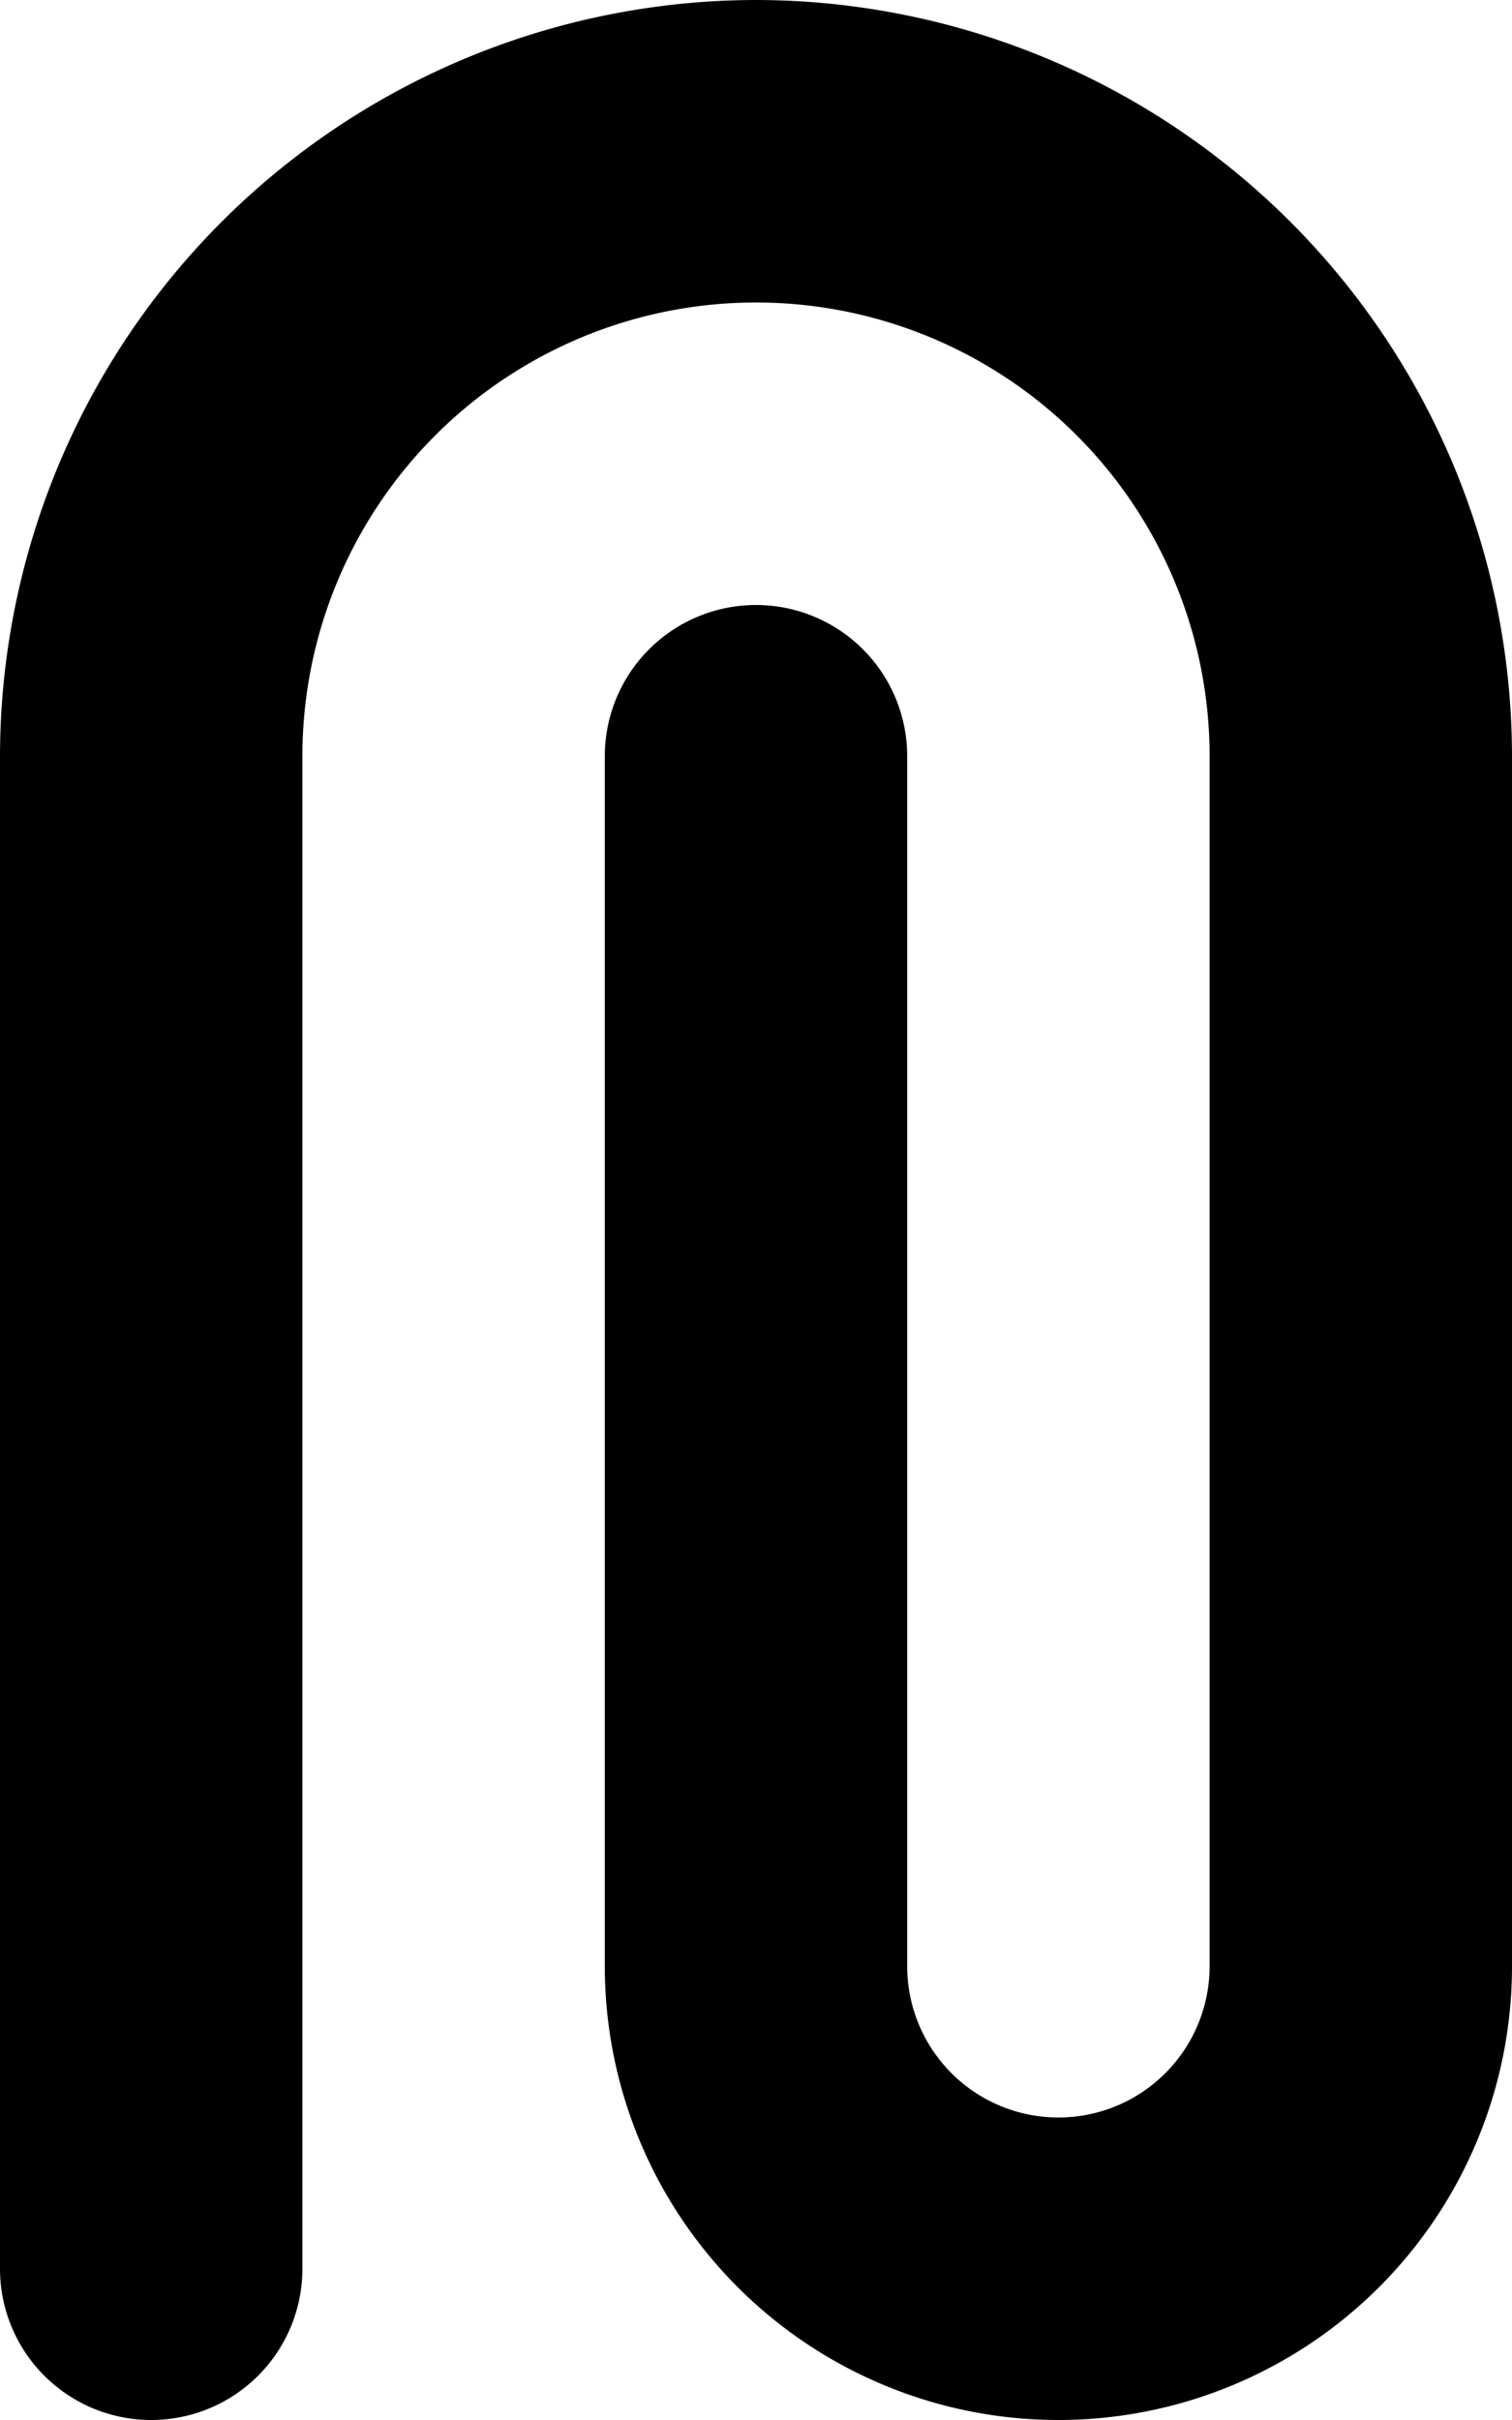 <svg xmlns="http://www.w3.org/2000/svg" width="10" height="16" viewBox="0 0 10 16">
<defs>
    <style>
      .cls-1 {
        fill-rule: evenodd;
      }
    </style>
  </defs>
  <path id="pinned_1" class="cls-1" d="M392,320a5.006,5.006,0,0,0-5,5v10a1,1,0,0,0,2,0V325a3,3,0,0,1,6,0v8a1,1,0,0,1-2,0v-8a1,1,0,0,0-2,0v8a3,3,0,0,0,6,0v-8A5.006,5.006,0,0,0,392,320Z" transform="translate(-387 -320)"/>
</svg>
